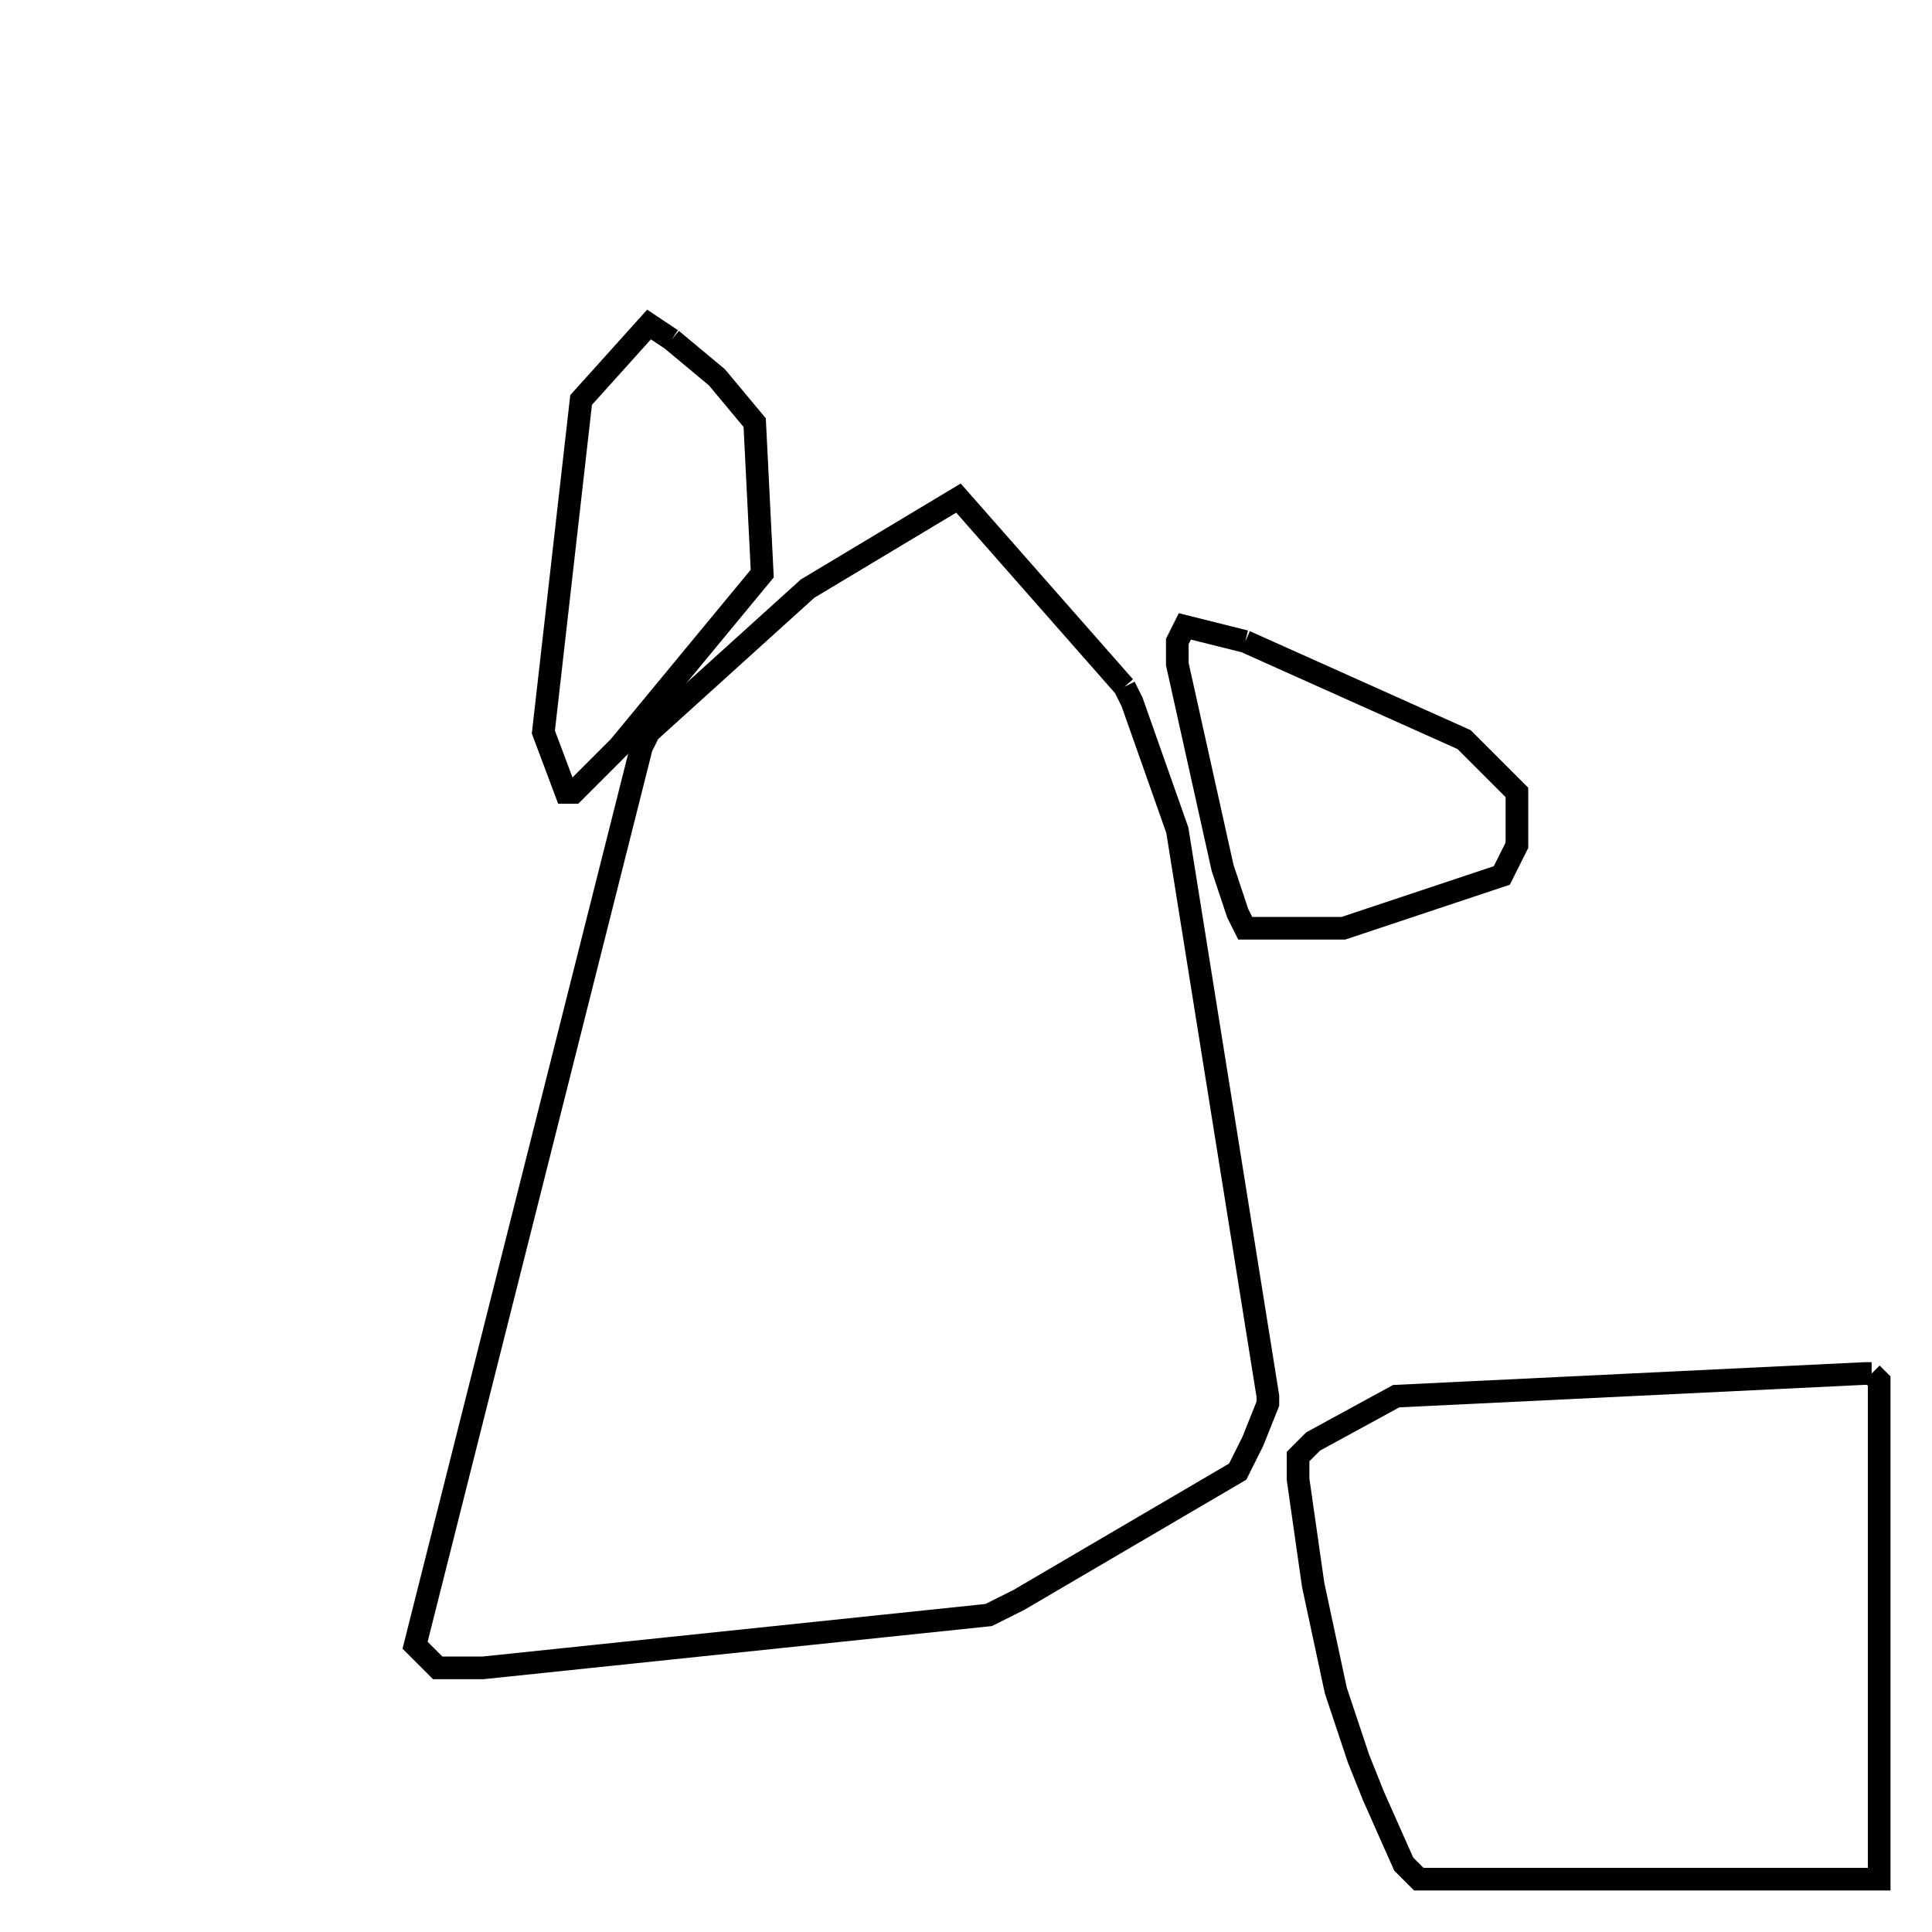 <svg width="256" height="256" xmlns="http://www.w3.org/2000/svg" fill-opacity="0" stroke="black" stroke-width="3" ><path d="M149 91 150 93 156 110 168 185 168 186 166 191 164 195 135 212 131 214 64 221 58 221 55 218 85 99 86 97 107 78 127 66 149 91 "/><path d="M248 182 249 183 249 249 188 249 186 247 182 238 180 233 177 224 174 210 172 196 172 193 174 191 185 185 247 182 248 182 "/><path d="M165 85 194 98 201 105 201 112 199 116 178 123 165 123 164 121 162 115 156 88 156 85 157 83 165 85 "/><path d="M89 45 95 50 100 56 101 76 82 99 76 105 75 105 72 97 77 53 86 43 89 45 "/></svg>